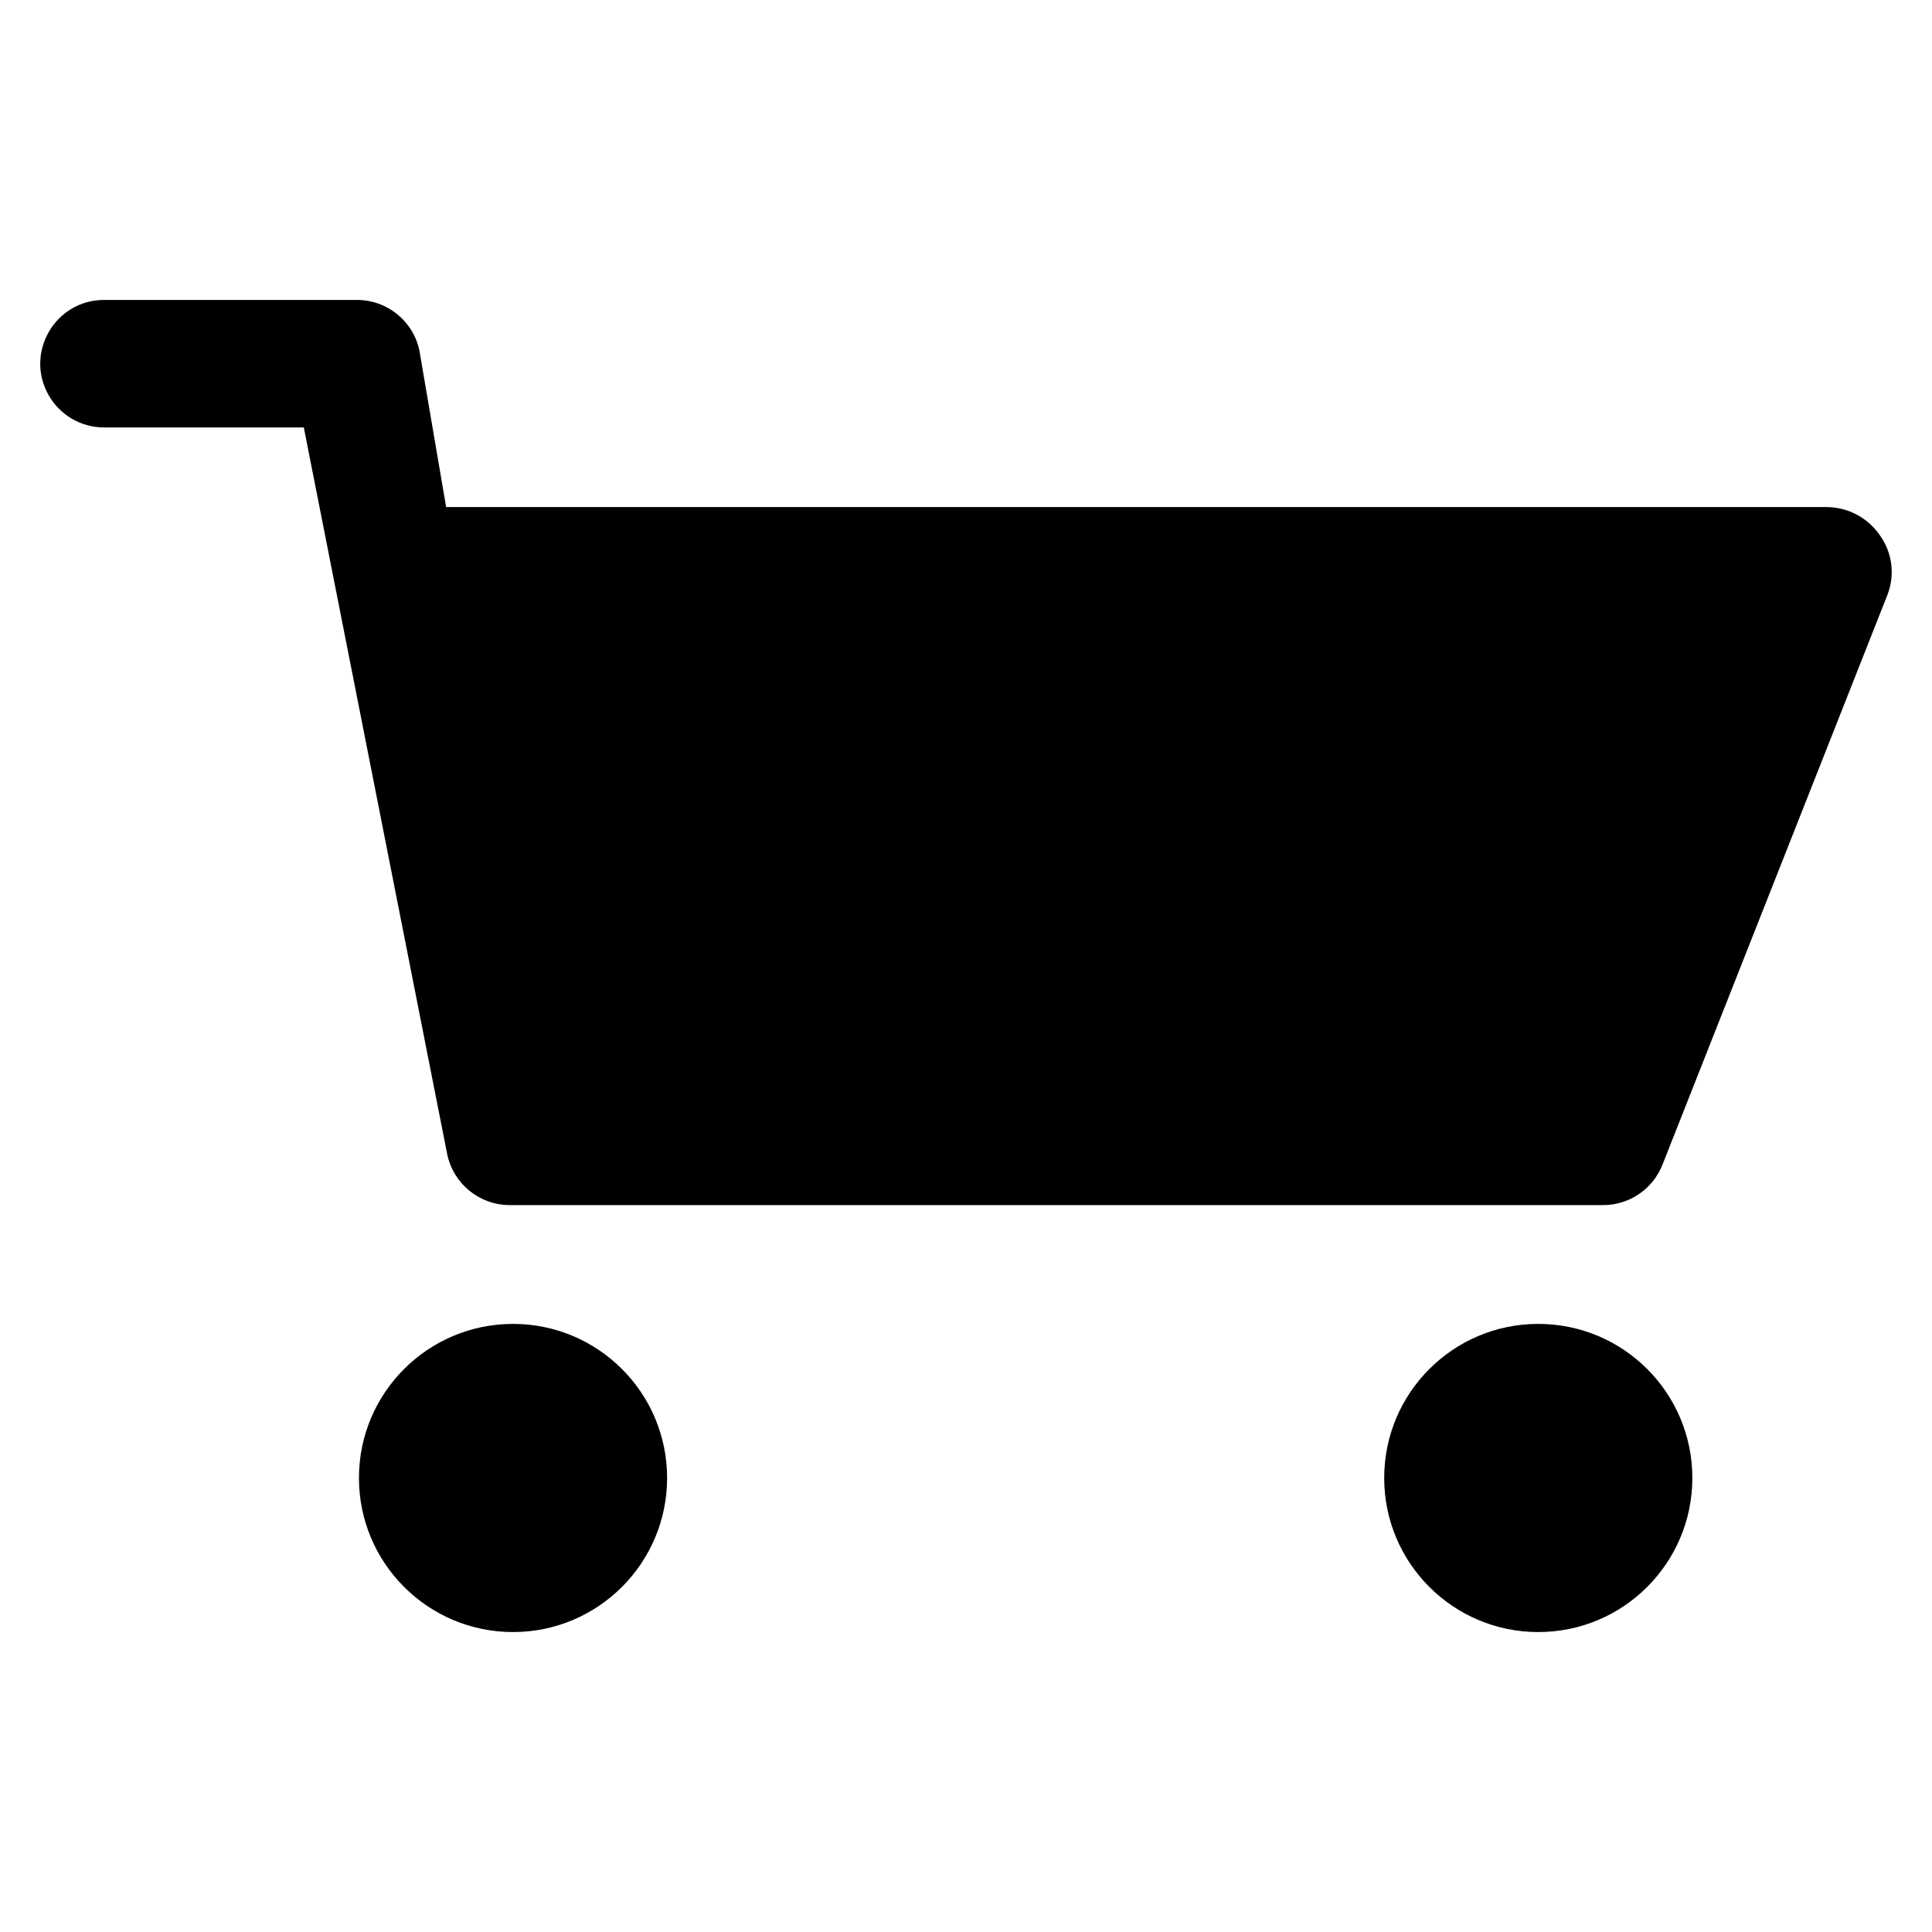 <?xml version="1.0" encoding="utf-8"?>
<svg id="cart-solid" viewBox="0 0 24 24" xmlns="http://www.w3.org/2000/svg">
  <path d="M 23.357 6.656 C 23.506 6.867 23.541 7.139 23.449 7.383 L 20.652 14.468 C 20.532 14.772 20.239 14.971 19.913 14.97 L 6.334 14.97 C 5.957 14.971 5.631 14.706 5.555 14.336 L 3.774 5.31 L 1.293 5.31 C 1.01 5.31 0.749 5.16 0.607 4.914 C 0.302 4.387 0.683 3.726 1.293 3.726 L 4.433 3.726 C 4.81 3.725 5.137 3.991 5.211 4.36 L 5.542 6.299 L 22.697 6.299 C 22.962 6.302 23.208 6.435 23.357 6.656 Z M 8.287 18.36 C 8.287 19.417 7.43 20.274 6.373 20.274 C 5.316 20.274 4.459 19.417 4.459 18.36 C 4.459 17.303 5.316 16.446 6.373 16.446 C 7.43 16.446 8.287 17.303 8.287 18.36 Z M 21.023 18.36 C 21.023 19.417 20.166 20.274 19.109 20.274 C 18.052 20.274 17.195 19.417 17.195 18.36 C 17.195 17.303 18.052 16.446 19.109 16.446 C 20.166 16.446 21.023 17.303 21.023 18.36 Z"/>
</svg>